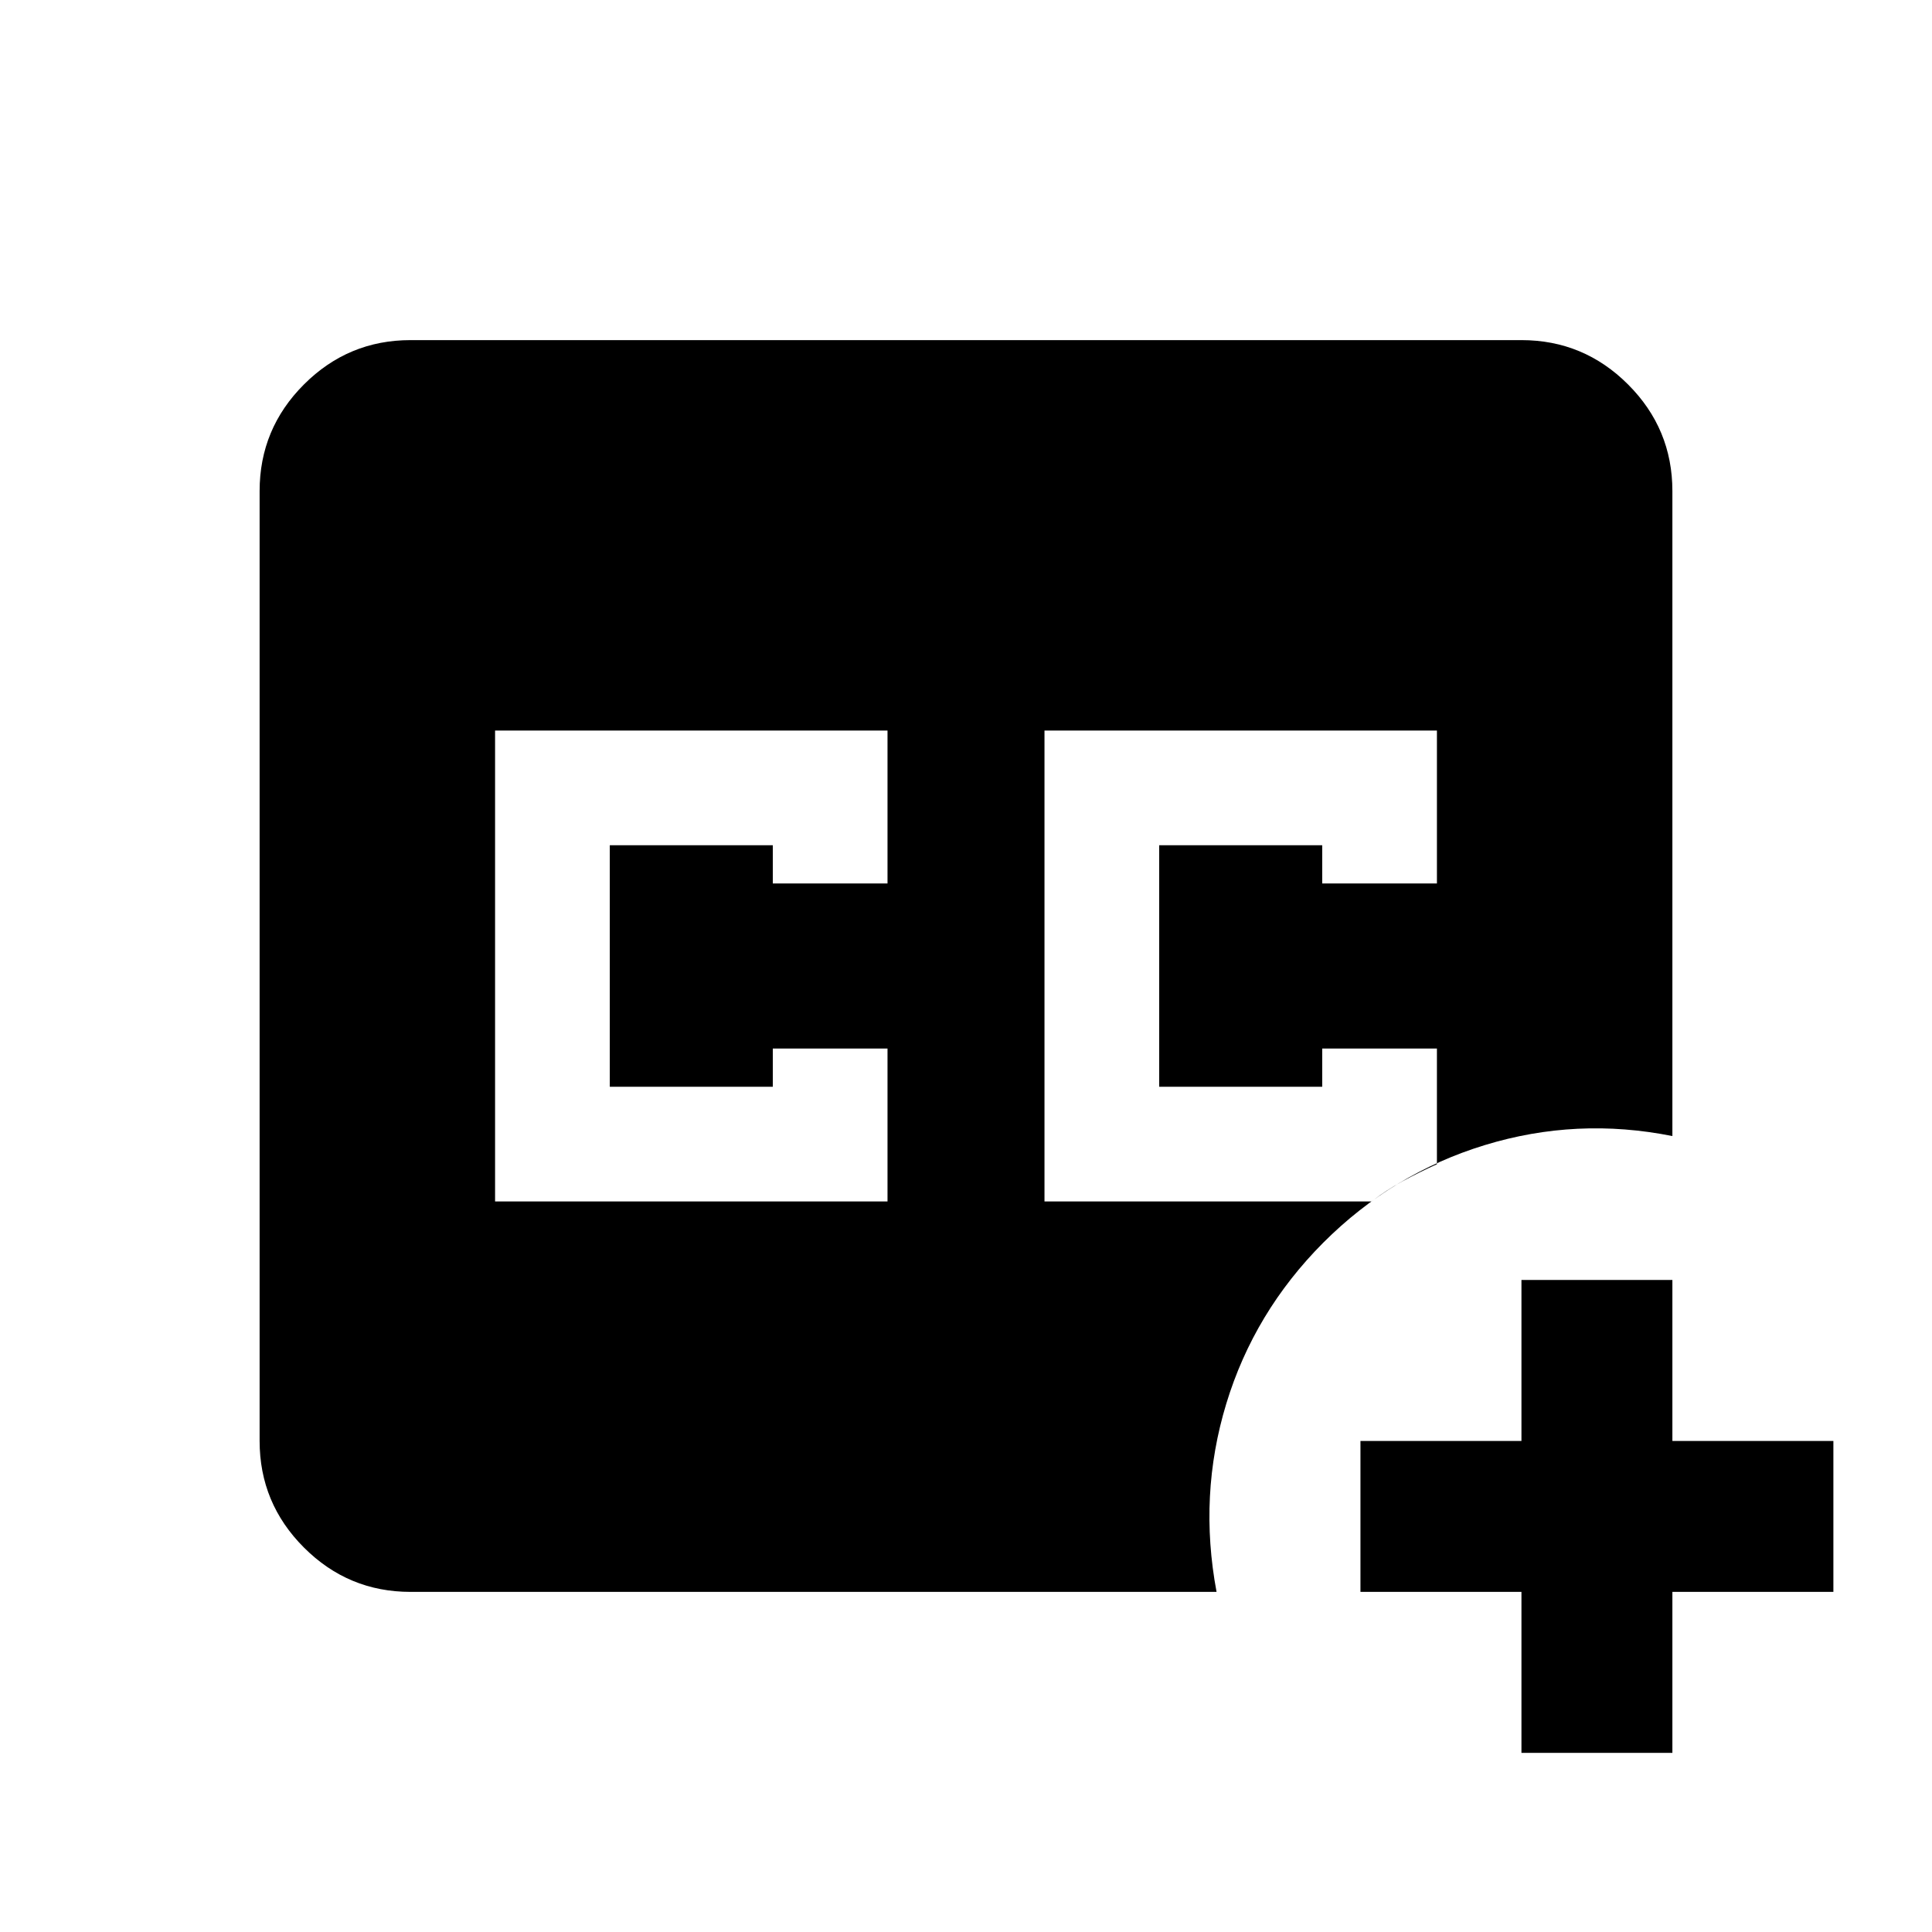 <svg xmlns="http://www.w3.org/2000/svg" height="24" viewBox="0 -960 960 960" width="24"><path d="M519-363h162.5q7.31-5.63 15.44-10.05 8.12-4.43 17.06-8.45V-439h-57v19h-81v-120h81v19h57v-76H519v234Zm-273 0h195v-76h-57v19h-81v-120h81v19h57v-76H246v234Zm-42 194q-30.94 0-52.97-22.03Q129-213.06 129-244v-472q0-30.94 22.03-52.97Q173.06-791 204-791h552q30.94 0 52.97 22.03Q831-746.94 831-716v320.5q-47.5-9.5-93.25 4.5t-80.25 48.5q-34.34 34.49-48.17 79.99Q595.5-217 604.5-169H204Zm552 80v-80h-80v-75h80v-80h75v80h80v75h-80v80h-75Z"/></svg>